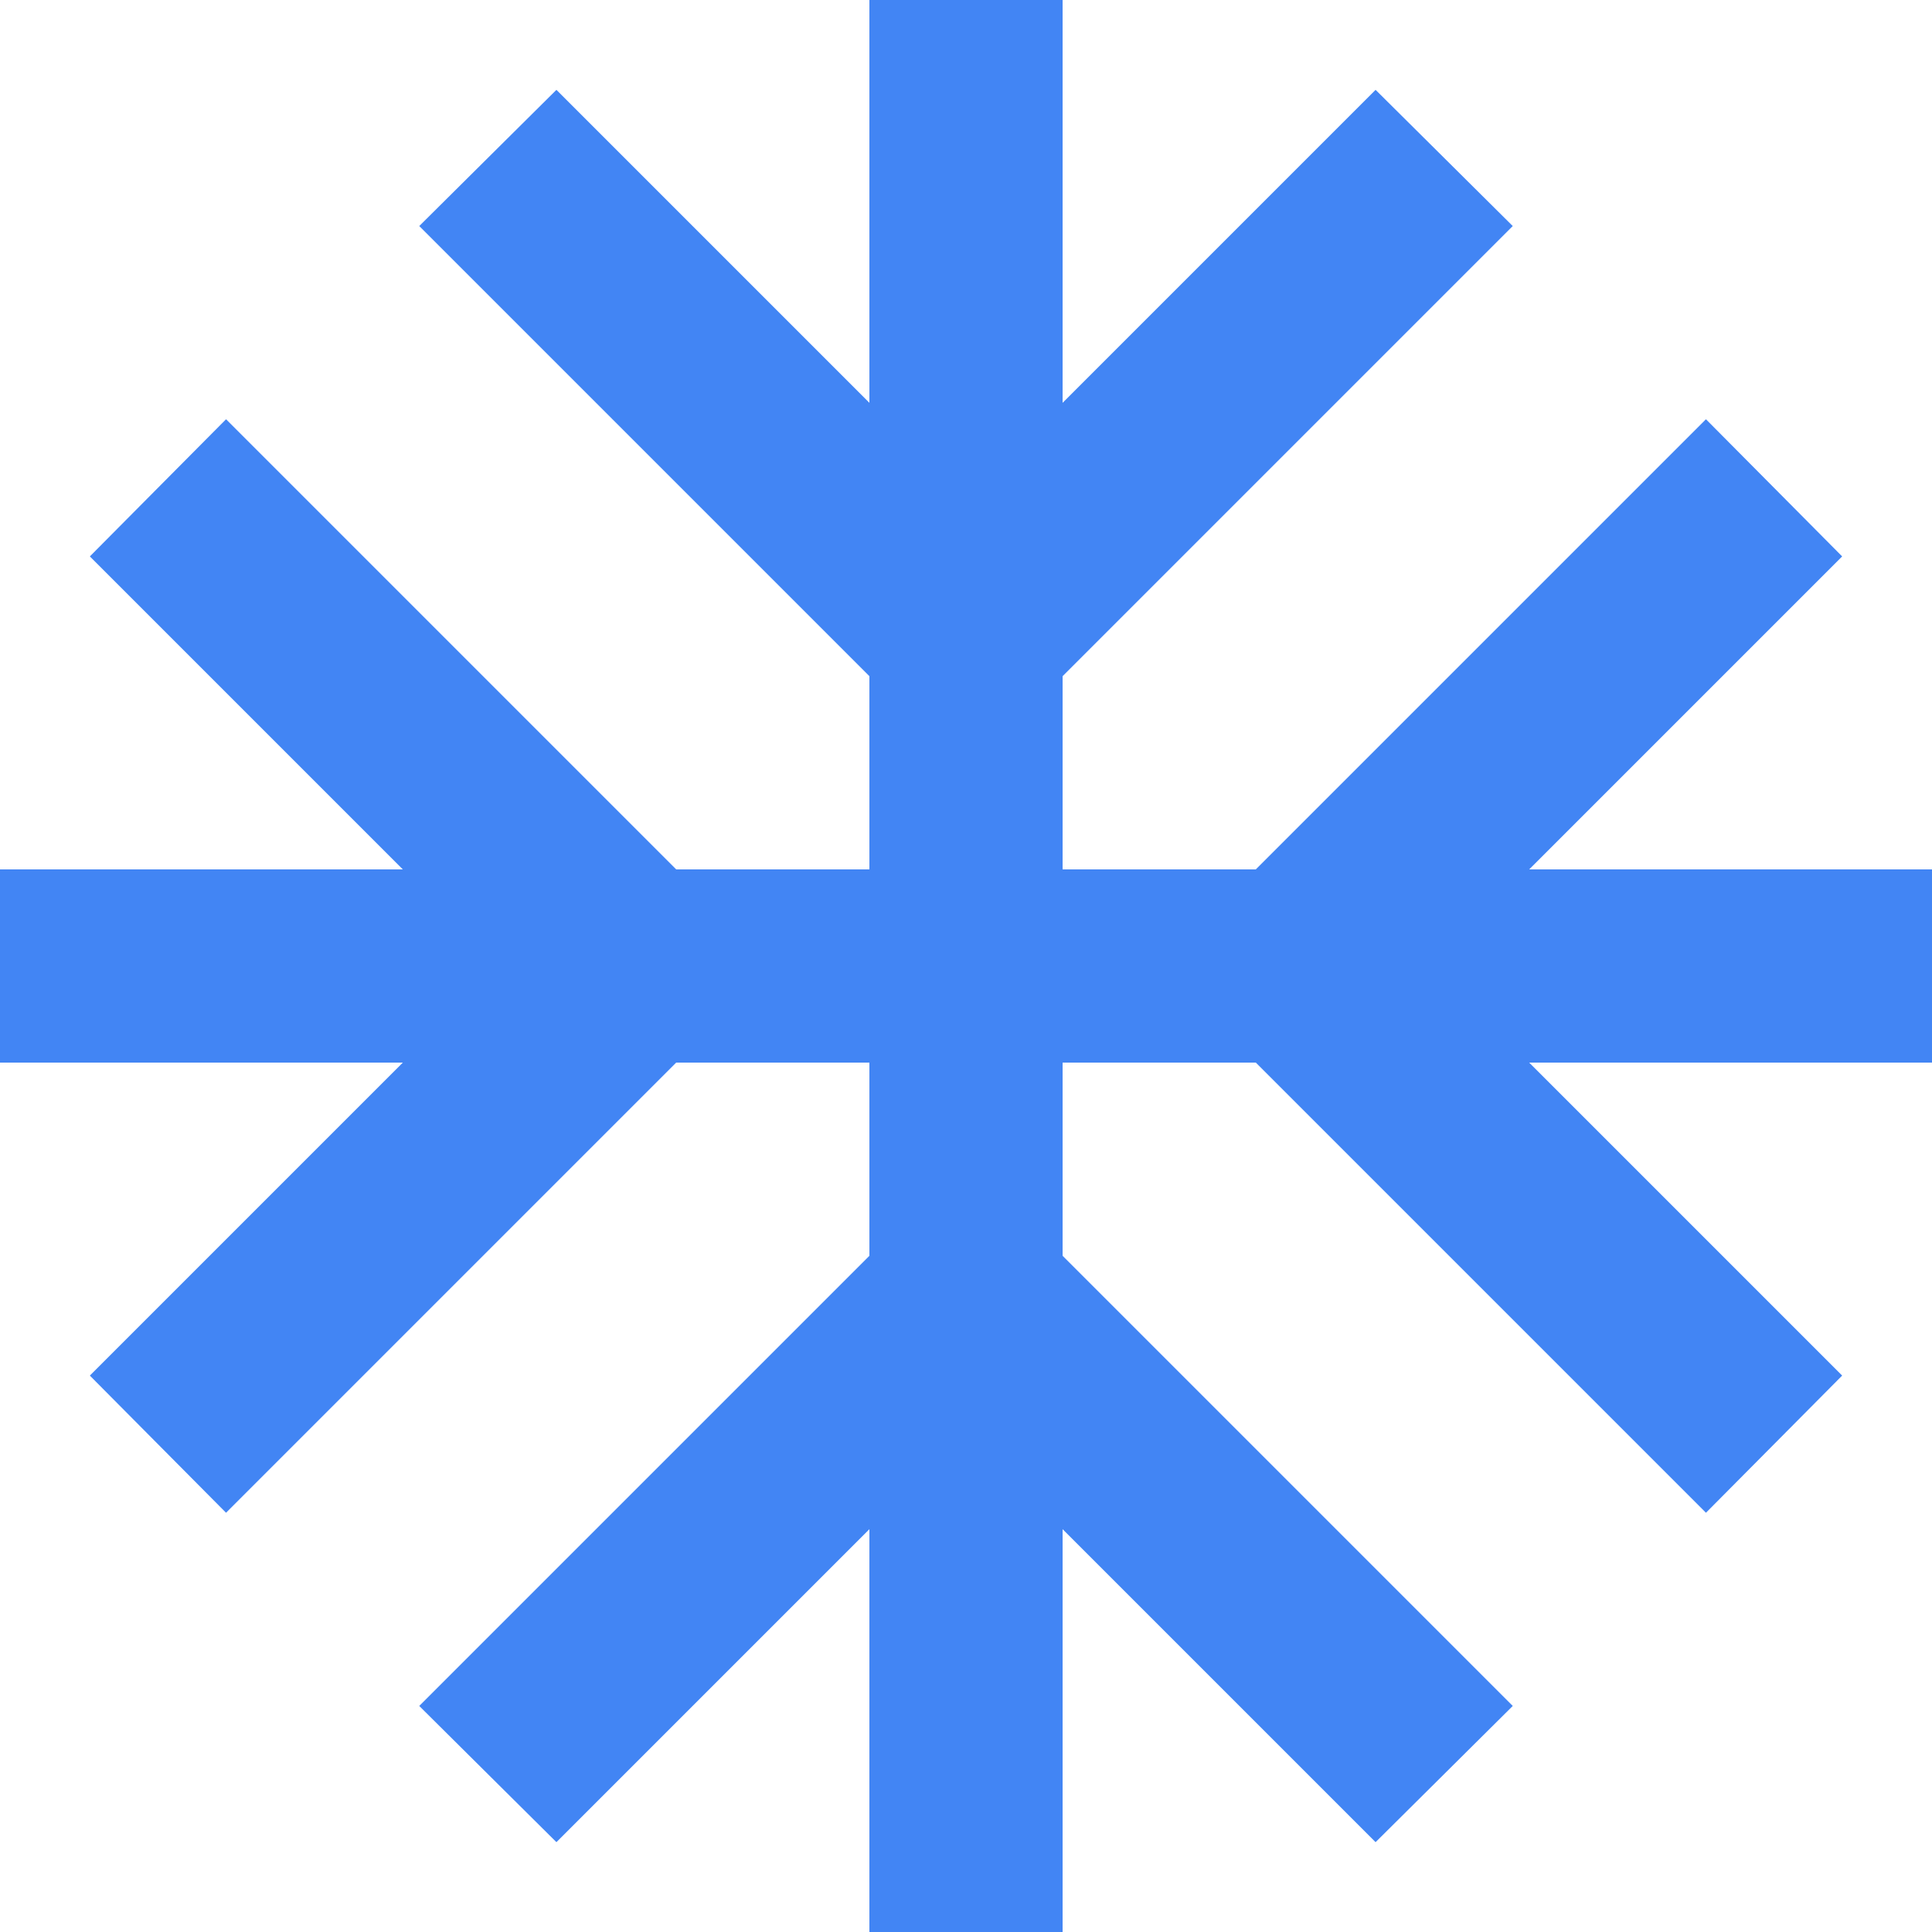 <svg width="28" height="28" viewBox="0 0 28 28" fill="none" xmlns="http://www.w3.org/2000/svg">
<path d="M28 12.6H22.162L26.698 8.064L24.724 6.076L18.2 12.6H15.4V9.8L21.924 3.276L19.936 1.302L15.4 5.838V0H12.6V5.838L8.064 1.302L6.076 3.276L12.6 9.8V12.6H9.8L3.276 6.076L1.302 8.064L5.838 12.6H0V15.4H5.838L1.302 19.936L3.276 21.924L9.8 15.4H12.6V18.2L6.076 24.724L8.064 26.698L12.6 22.162V28H15.4V22.162L19.936 26.698L21.924 24.724L15.4 18.2V15.4H18.2L24.724 21.924L26.698 19.936L22.162 15.4H28V12.6Z" fill="#4285F4"/>
</svg>
